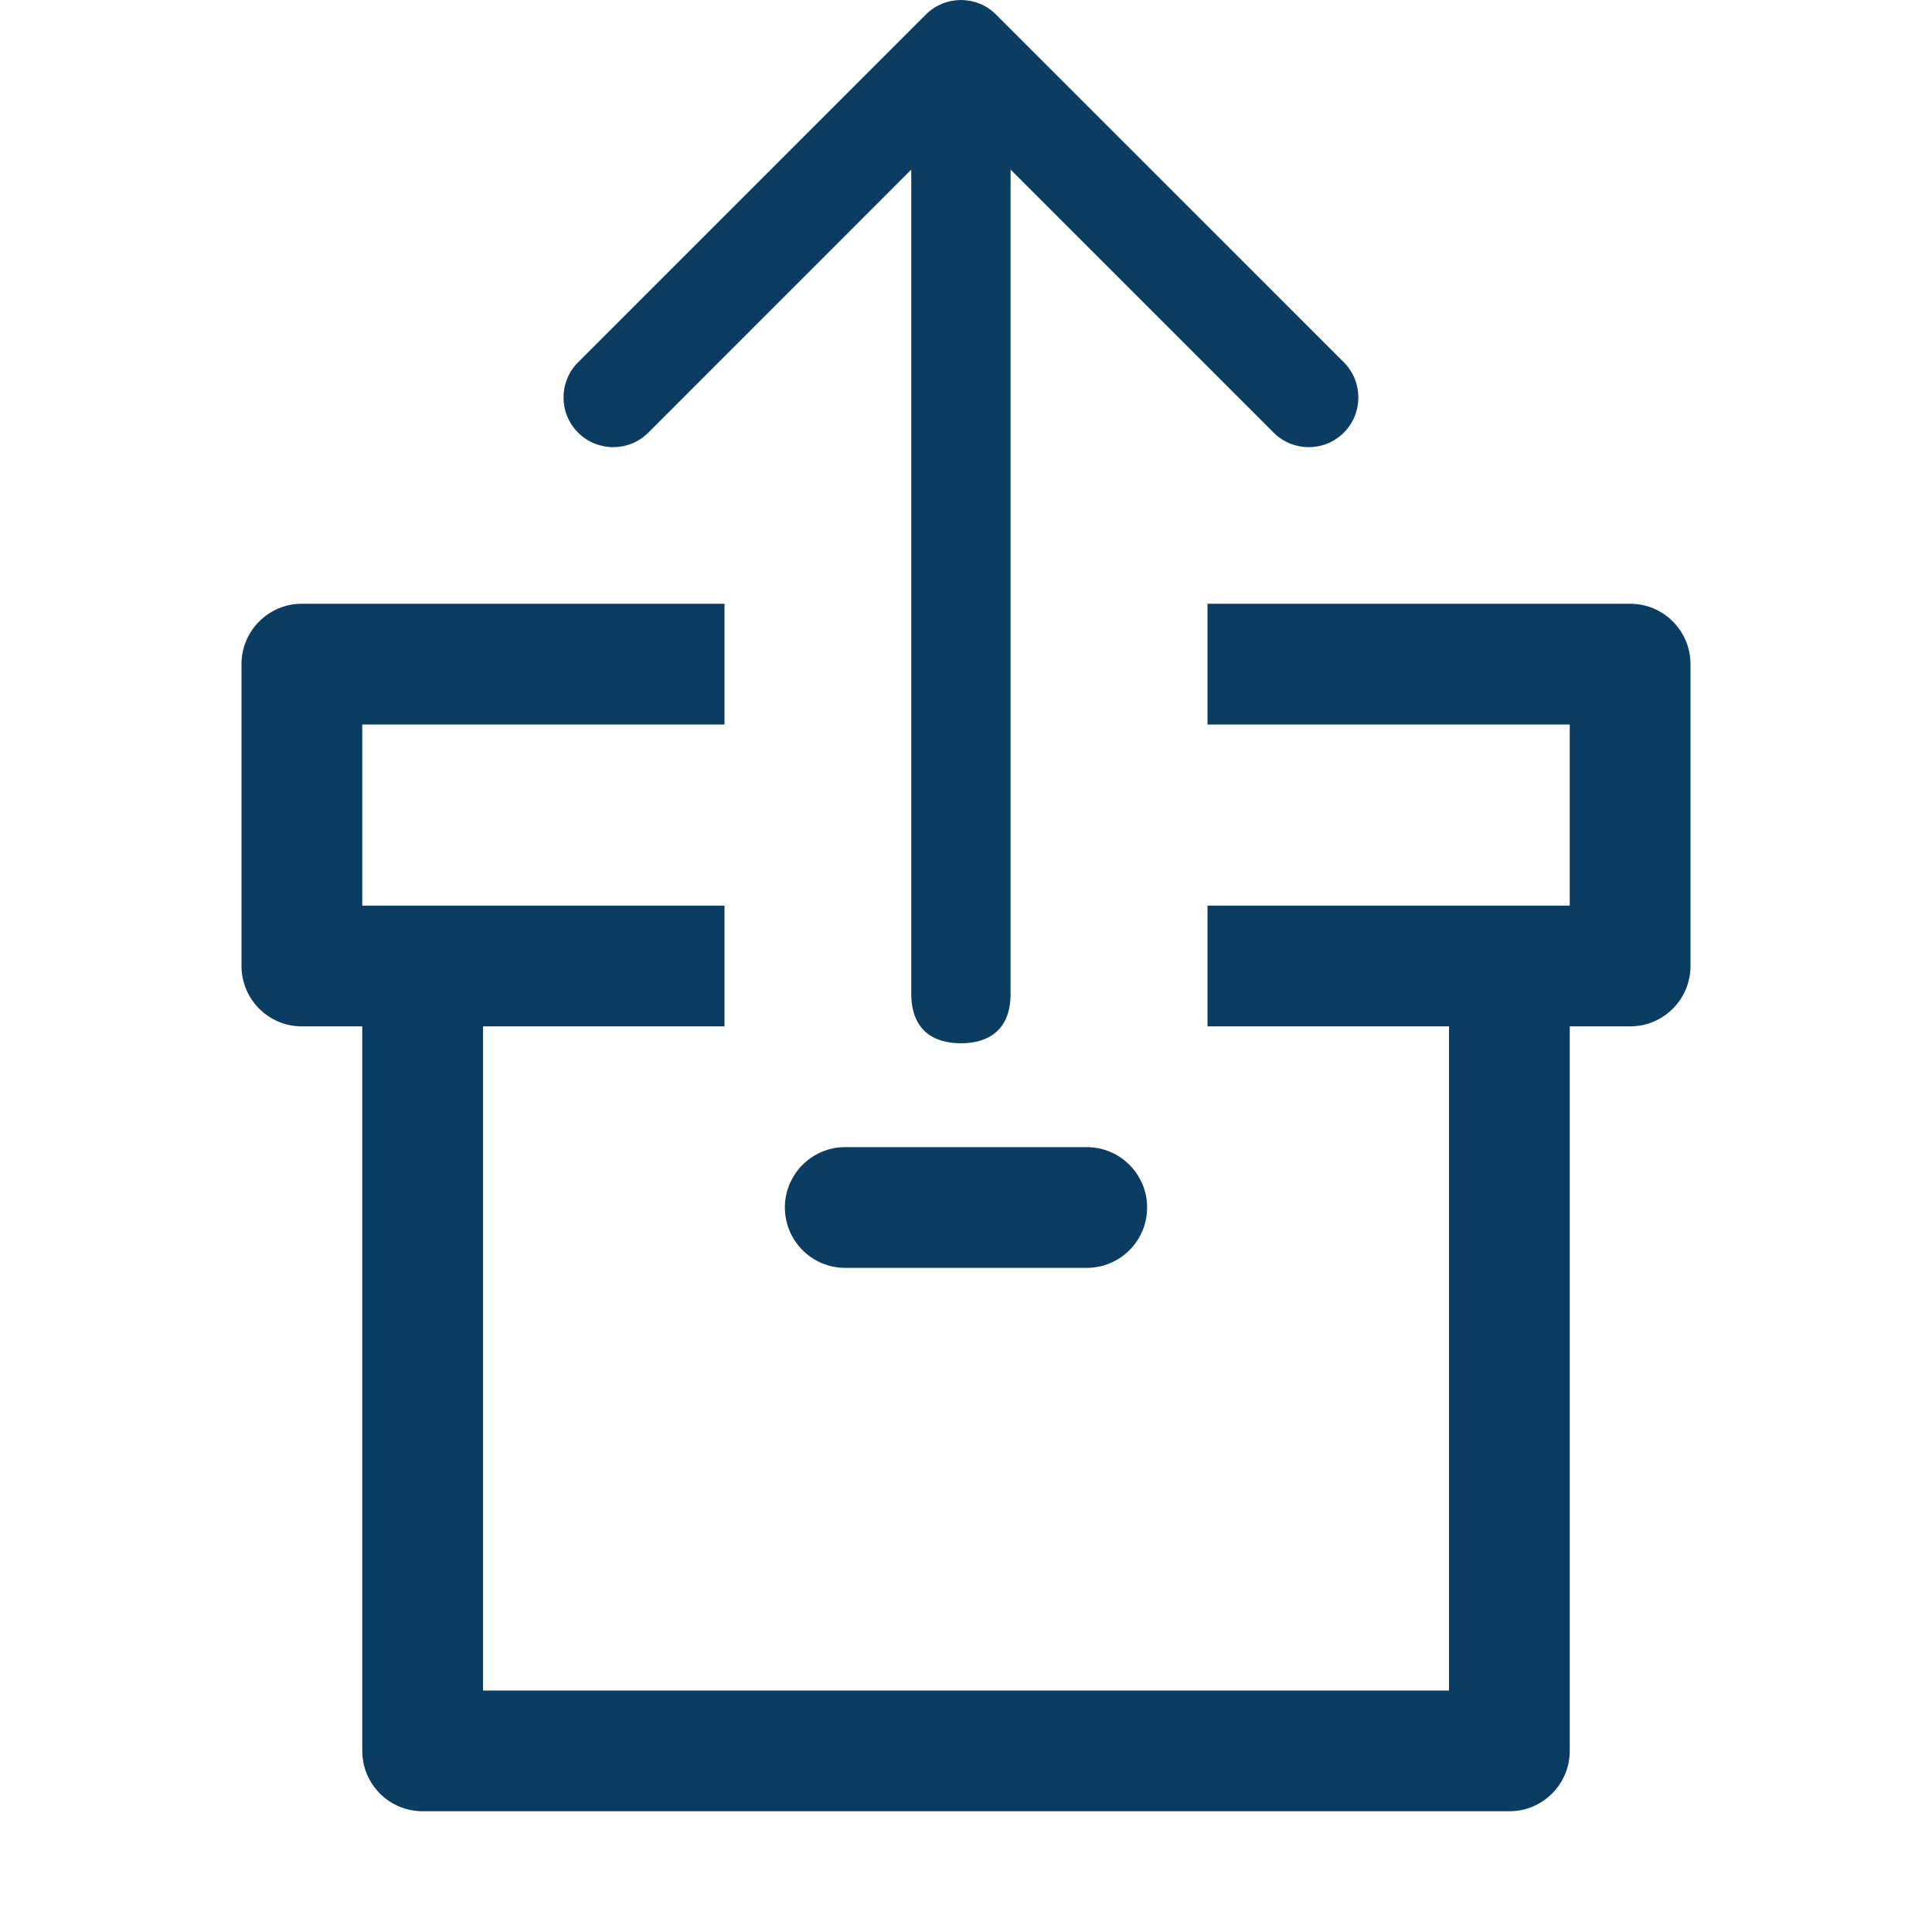 <?xml version="1.0" standalone="no"?>
<!DOCTYPE svg PUBLIC "-//W3C//DTD SVG 1.1//EN" "http://www.w3.org/Graphics/SVG/1.1/DTD/svg11.dtd">
<svg width="24" height="24" viewBox="0 0 24 24" fill="none" xmlns="http://www.w3.org/2000/svg">
<g clip-path="url(#clip0)">
<path fill-rule="evenodd" clip-rule="evenodd" d="M9 7.5H8H3.75C3.336 7.5 3 7.836 3 8.25V12C3 12.414 3.336 12.75 3.75 12.75H4.5V21.75C4.5 22.164 4.836 22.5 5.25 22.5H18.75C19.164 22.5 19.5 22.164 19.5 21.75V12.75H20.25C20.664 12.75 21 12.414 21 12V8.25C21 7.836 20.664 7.5 20.25 7.5H16.5H15V9H16.5H19.5V11.25H18.75H15V12.75H18V21H6V12.75H9V11.25H5.25H4.5V9H6.25H8H9V7.5ZM10.5 14.25C10.086 14.25 9.75 14.586 9.75 15C9.75 15.414 10.086 15.75 10.5 15.75H13.5C13.914 15.75 14.25 15.414 14.25 15C14.25 14.586 13.914 14.25 13.5 14.25H10.5Z" fill="#0B3C61"/>
<path fill-rule="evenodd" clip-rule="evenodd" d="M12.373 0.181C12.133 -0.06 11.742 -0.06 11.501 0.181L7.181 4.501C6.94 4.742 6.94 5.133 7.181 5.374C7.422 5.615 7.813 5.615 8.054 5.374L11.32 2.107V12.343C11.32 12.797 11.596 12.96 11.937 12.96C12.278 12.96 12.554 12.797 12.554 12.343V2.107L15.821 5.374C16.062 5.615 16.453 5.615 16.694 5.374C16.934 5.133 16.934 4.742 16.694 4.501L12.373 0.181Z" fill="#0B3C61"/>
</g>
<defs>
<clipPath id="clip0">
<rect width="24" height="24" fill="white"/>
</clipPath>
</defs>
</svg>
